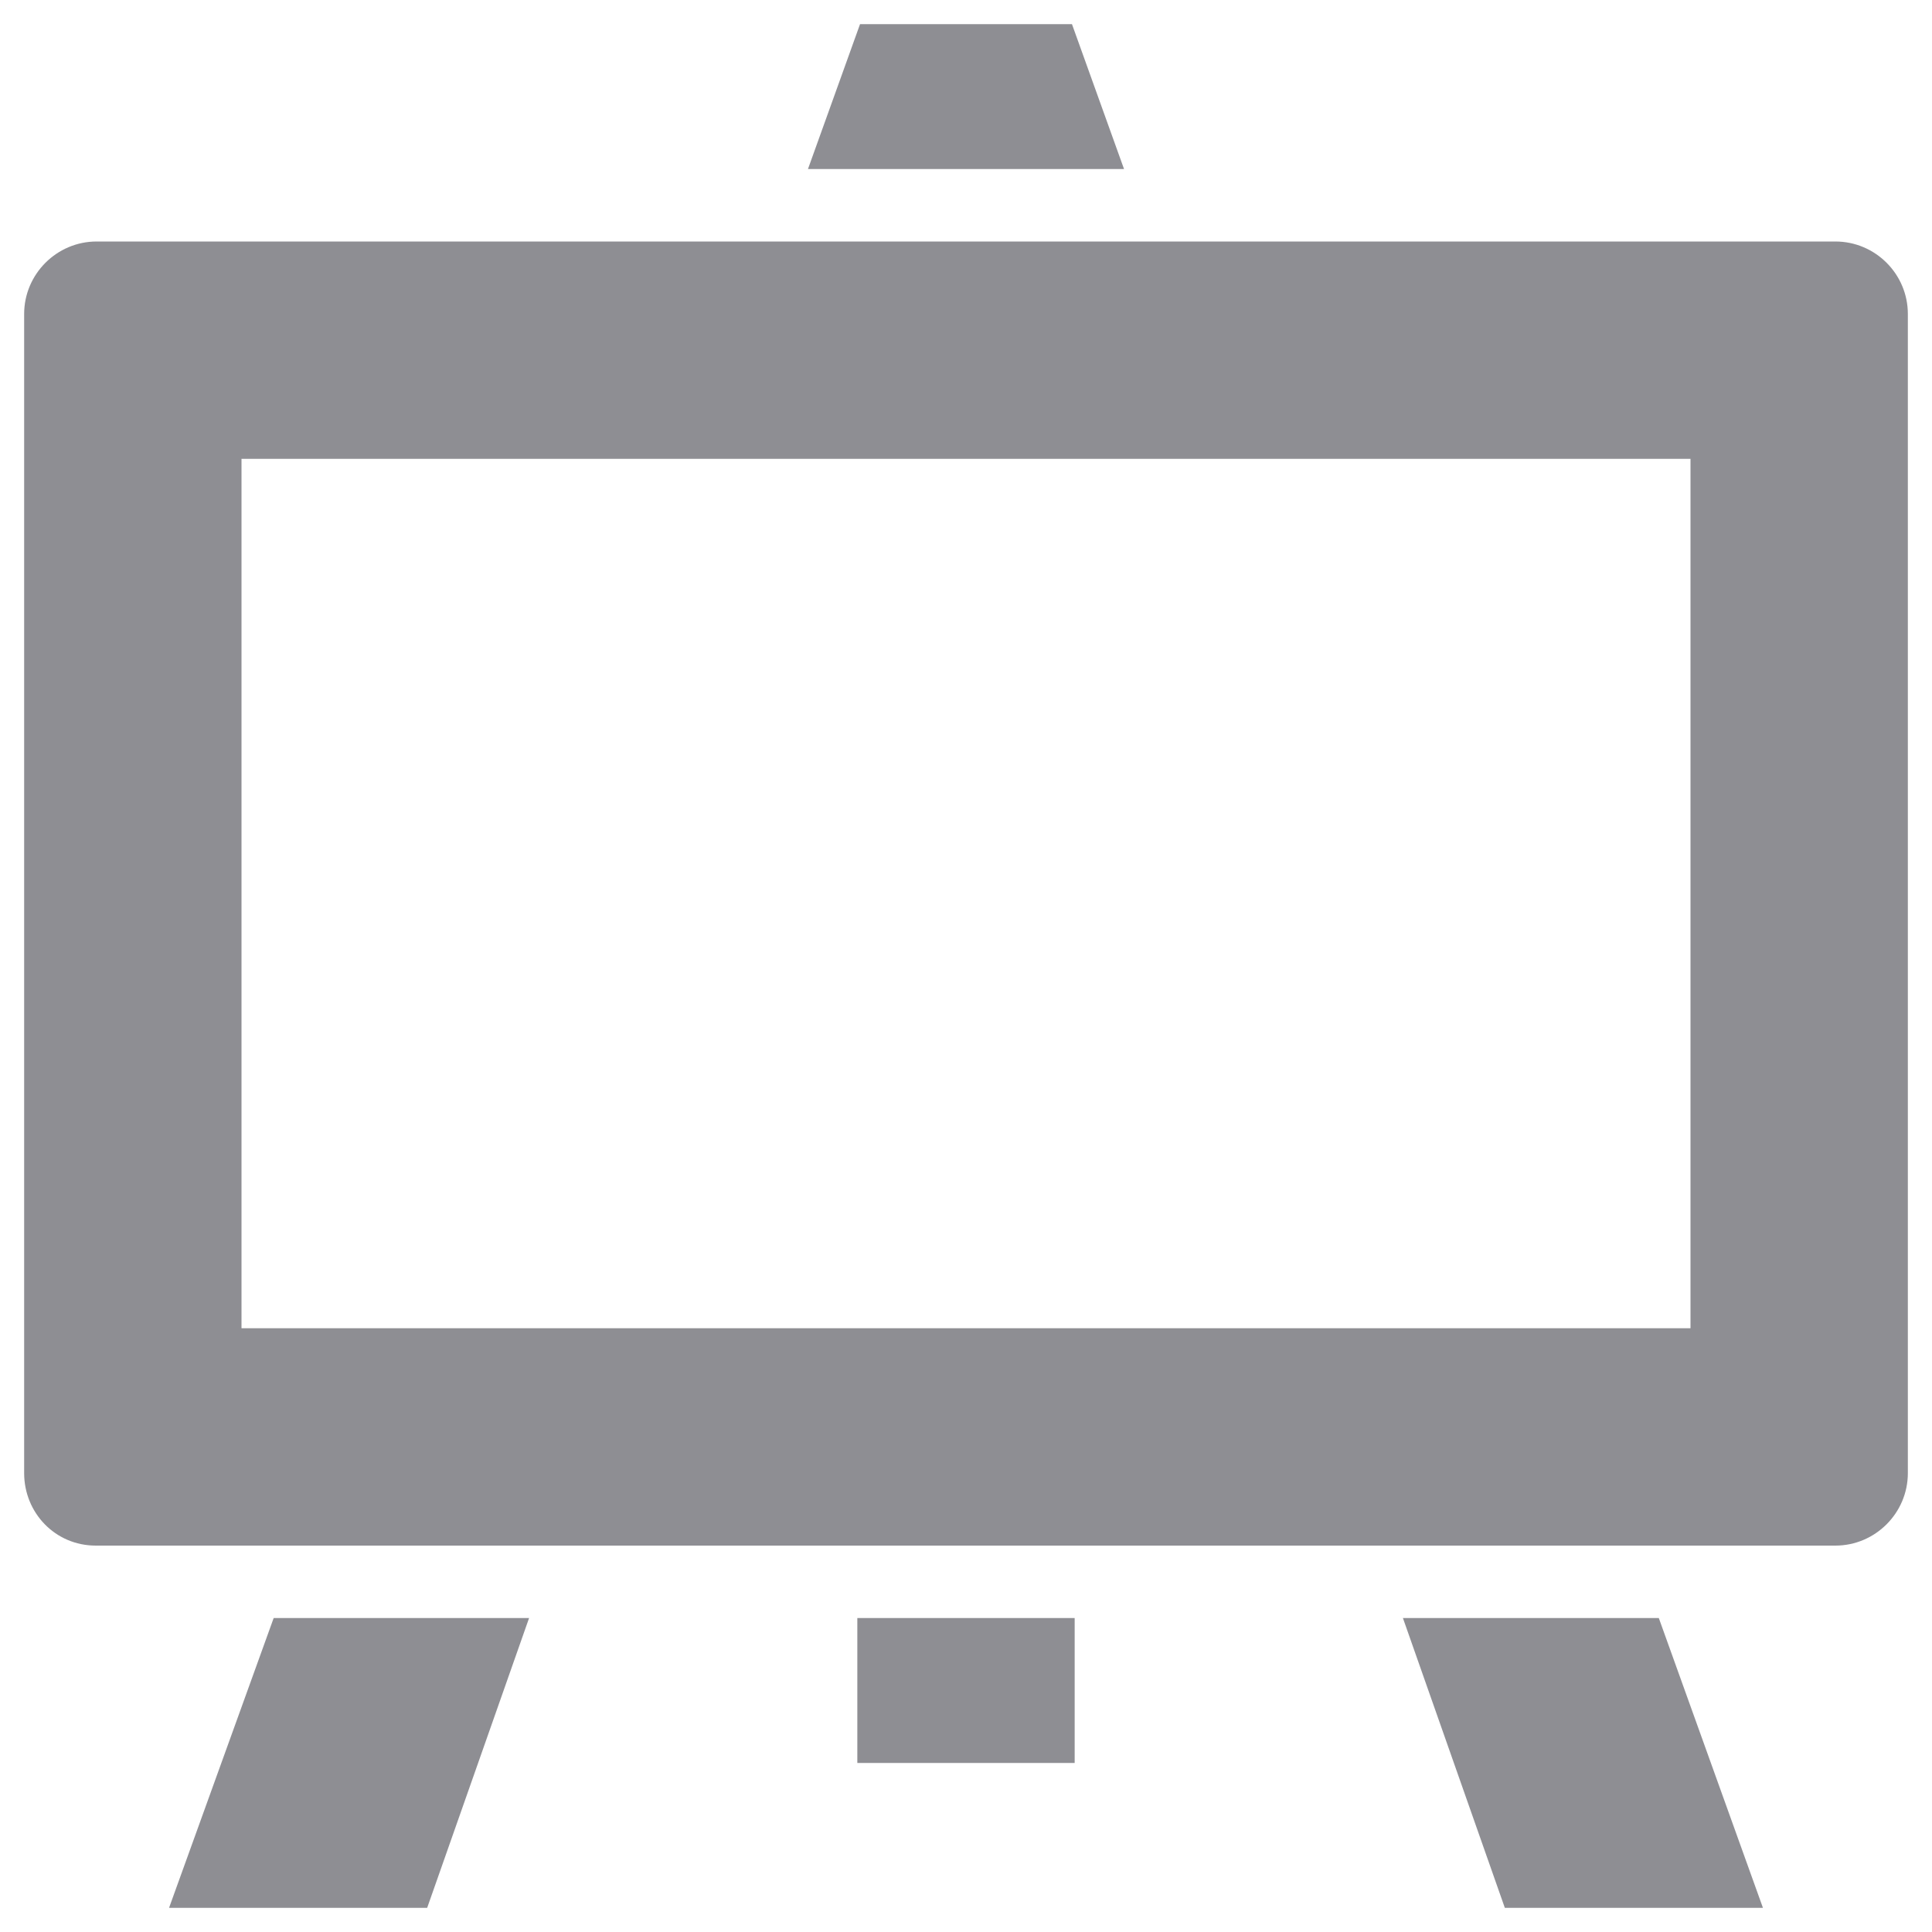 <svg width="20" height="20" viewBox="0 0 20 20" fill="none" xmlns="http://www.w3.org/2000/svg">
<path d="M19 2.5H1C0.588 2.5 0.25 2.837 0.25 3.25V15.25C0.25 15.662 0.573 16 0.991 16H19C19.413 16 19.75 15.662 19.75 15.25V3.25C19.75 2.837 19.413 2.5 19 2.5ZM17.5 13.75H2.5V4.75H17.5V13.75ZM1.75 19.75H4.422L5.477 16.75H2.833L1.75 19.75ZM11.097 0.25H8.903L8.364 1.75H11.636L11.097 0.25ZM15.578 19.75H18.25L17.172 16.75H14.523L15.578 19.75ZM8.875 16.75H11.125V18.25H8.875V16.75Z" fill="#8E8E93"/>
</svg>
